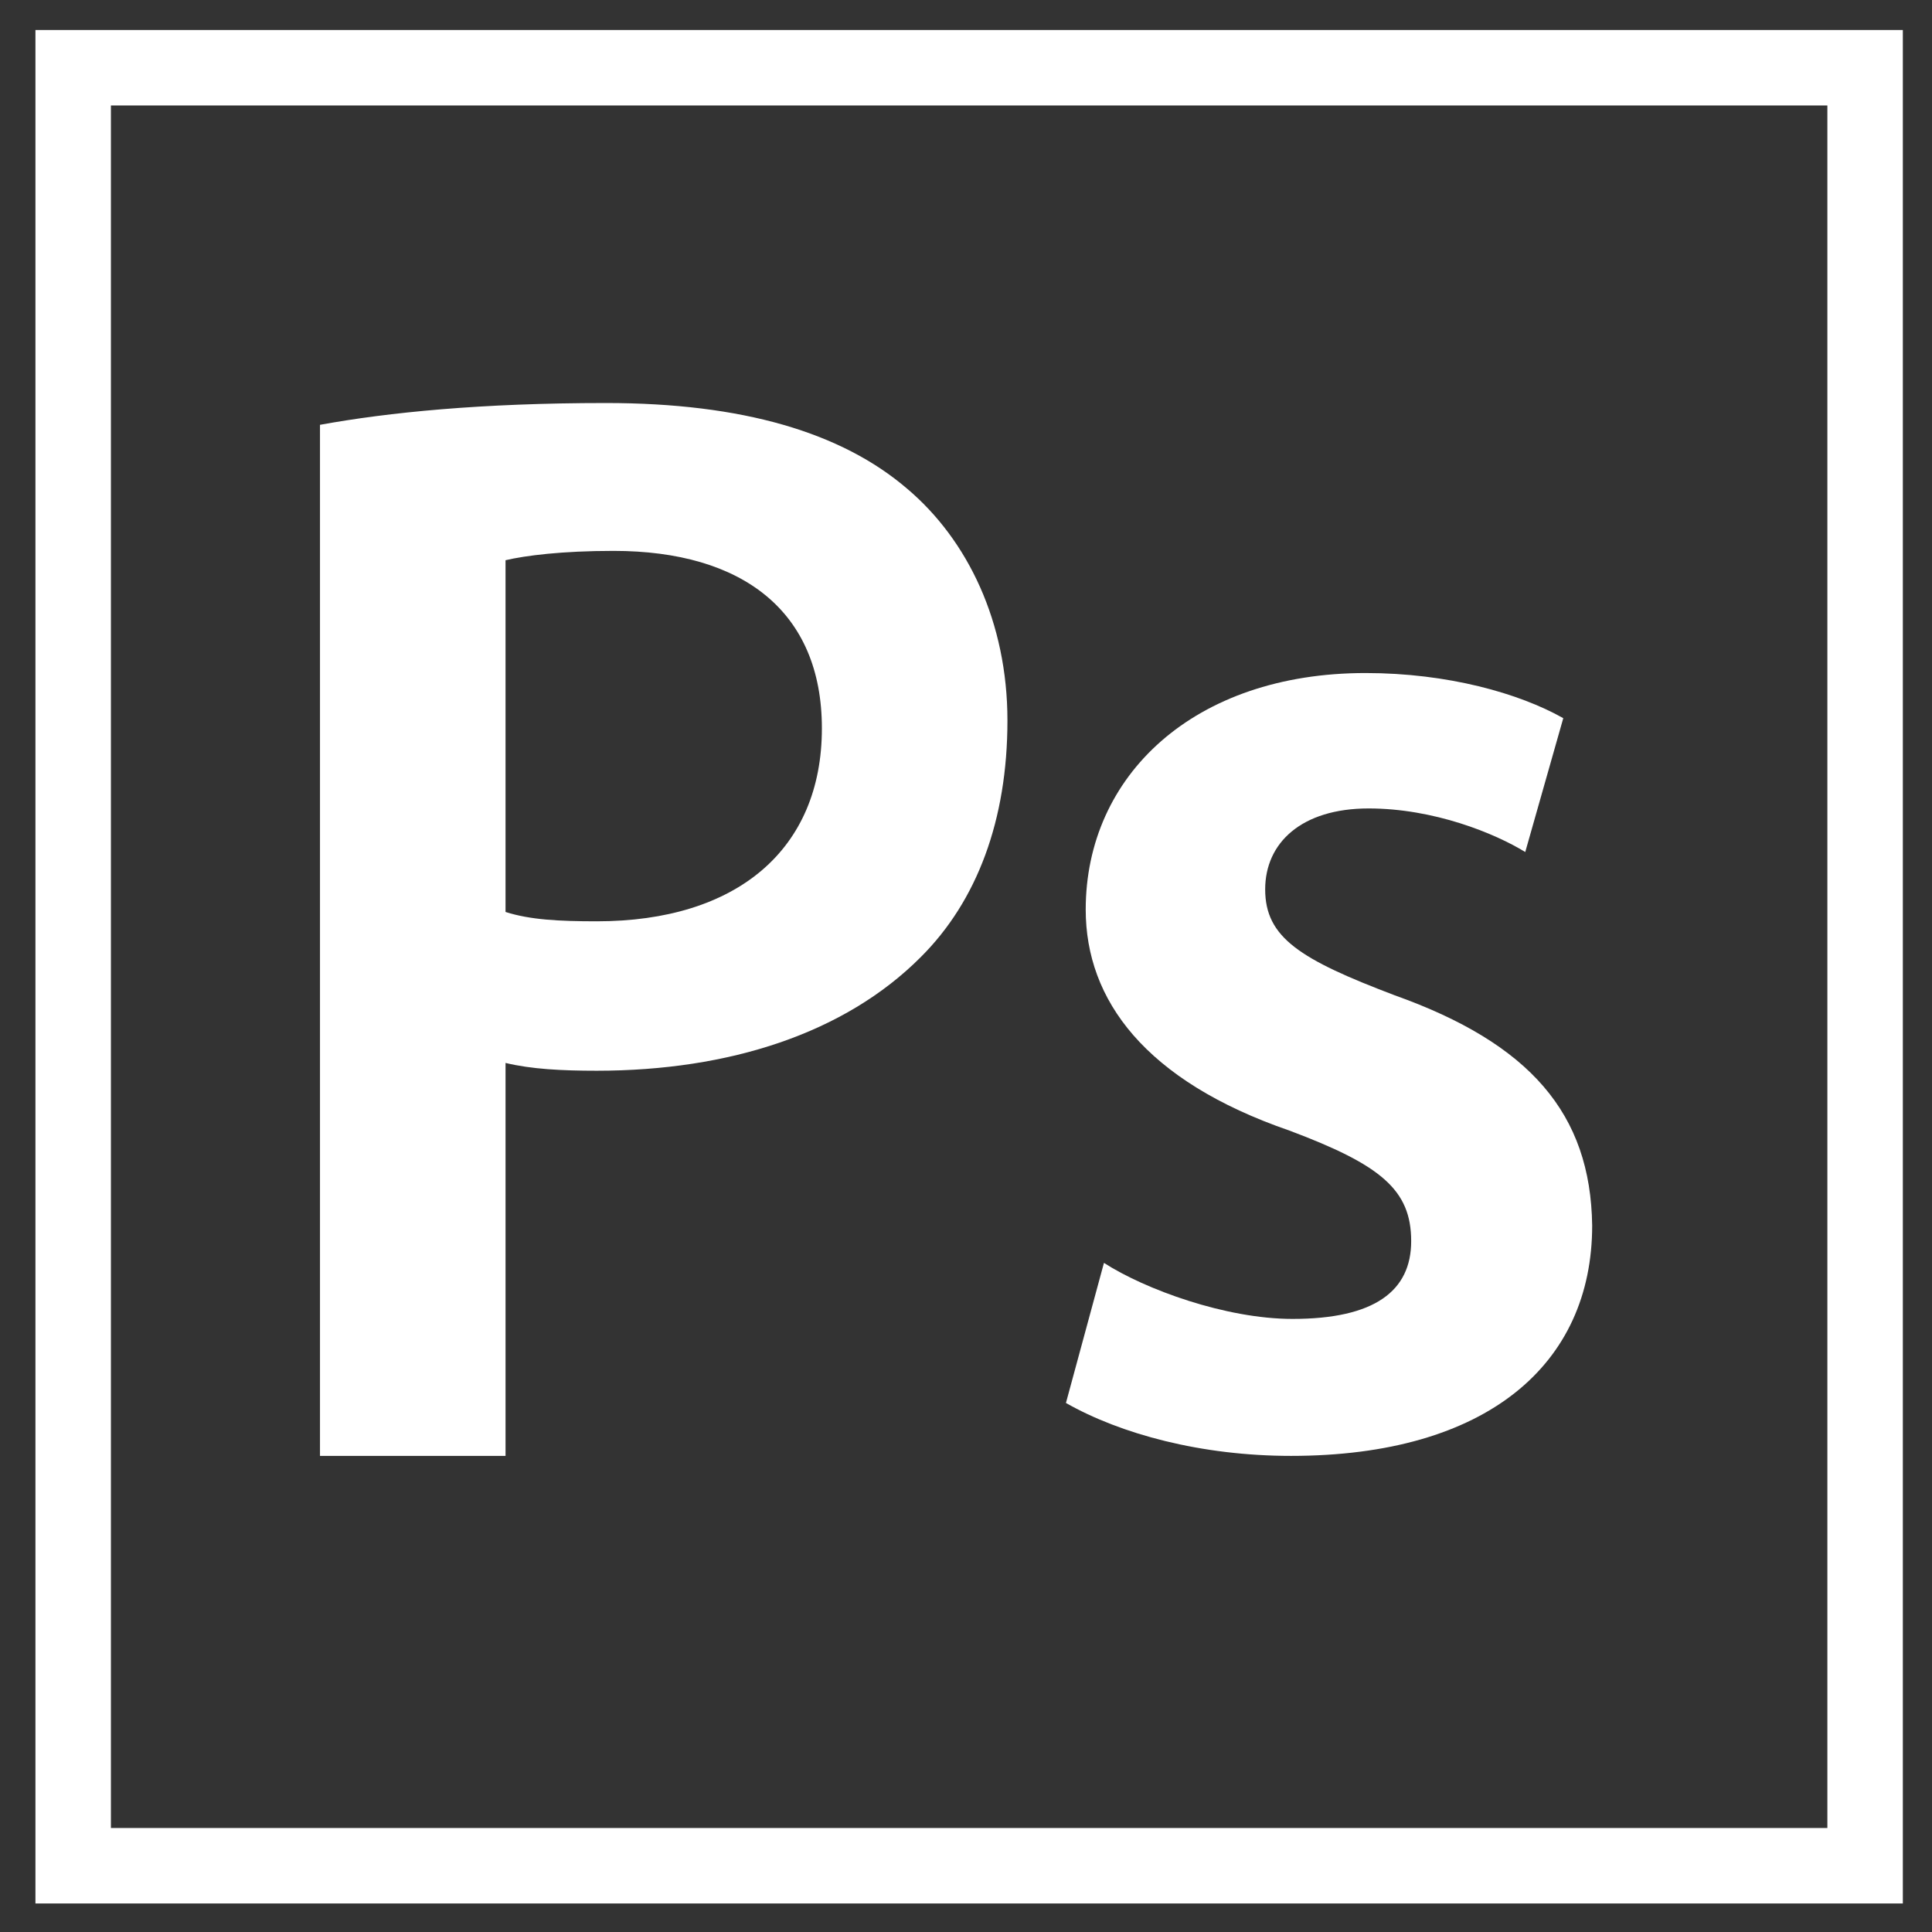<?xml version="1.0" ?><!DOCTYPE svg  PUBLIC '-//W3C//DTD SVG 1.1//EN'  'http://www.w3.org/Graphics/SVG/1.1/DTD/svg11.dtd'><svg fill="#fff" enable-background="new 0 0 512 512" height="512px" version="1.1" viewBox="0 0 512 512" width="512px" xml:space="preserve" xmlns="http://www.w3.org/2000/svg" xmlns:xlink="http://www.w3.org/1999/xlink"><rect x="0" y="0" width="512" height="512" fill="#333333" stroke="none"/><g id="Layer_1"><path d="M504.272,7.951v496.49H9.392V7.951H504.272 M484.272,27.951H29.392v456.49h454.88V27.951z"/></g><g id="Layer_2"><g><path d="M84.8,112.58c18.138-3.3,42.725-5.775,75.775-5.775c36.275,0,62.474,7.837,79.804,22.686    c16.123,13.612,26.603,35.473,26.603,61.457c0,26.398-8.061,47.846-22.974,62.694c-20.153,20.211-50.785,30.112-85.852,30.112    c-9.27,0-17.331-0.414-24.183-2.064v104.145H84.8V112.58z M133.973,241.68c6.449,2.063,14.107,2.476,24.183,2.476    c37.082,0,59.653-18.974,59.653-51.146c0-30.934-20.959-47.021-55.219-47.021c-13.705,0-23.378,1.238-28.618,2.475V241.68z"/><path d="M292.561,334.678c10.883,7.011,32.246,14.848,49.979,14.848c21.766,0,31.438-7.418,31.438-20.617    c0-13.612-8.062-20.21-32.245-29.285c-38.29-13.2-54.009-34.646-54.009-58.569c0-35.473,28.617-62.695,74.163-62.695    c21.764,0,40.709,5.362,52.396,11.961l-10.077,35.472c-8.061-4.949-24.183-11.548-41.514-11.548    c-17.734,0-27.408,9.074-27.408,21.447c0,12.787,9.27,18.561,34.26,28.048c35.872,12.787,51.995,31.347,52.397,61.044    c0,36.711-27.813,61.04-79.806,61.04c-23.779,0-45.143-5.775-59.651-14.025L292.561,334.678z"/></g></g></svg>